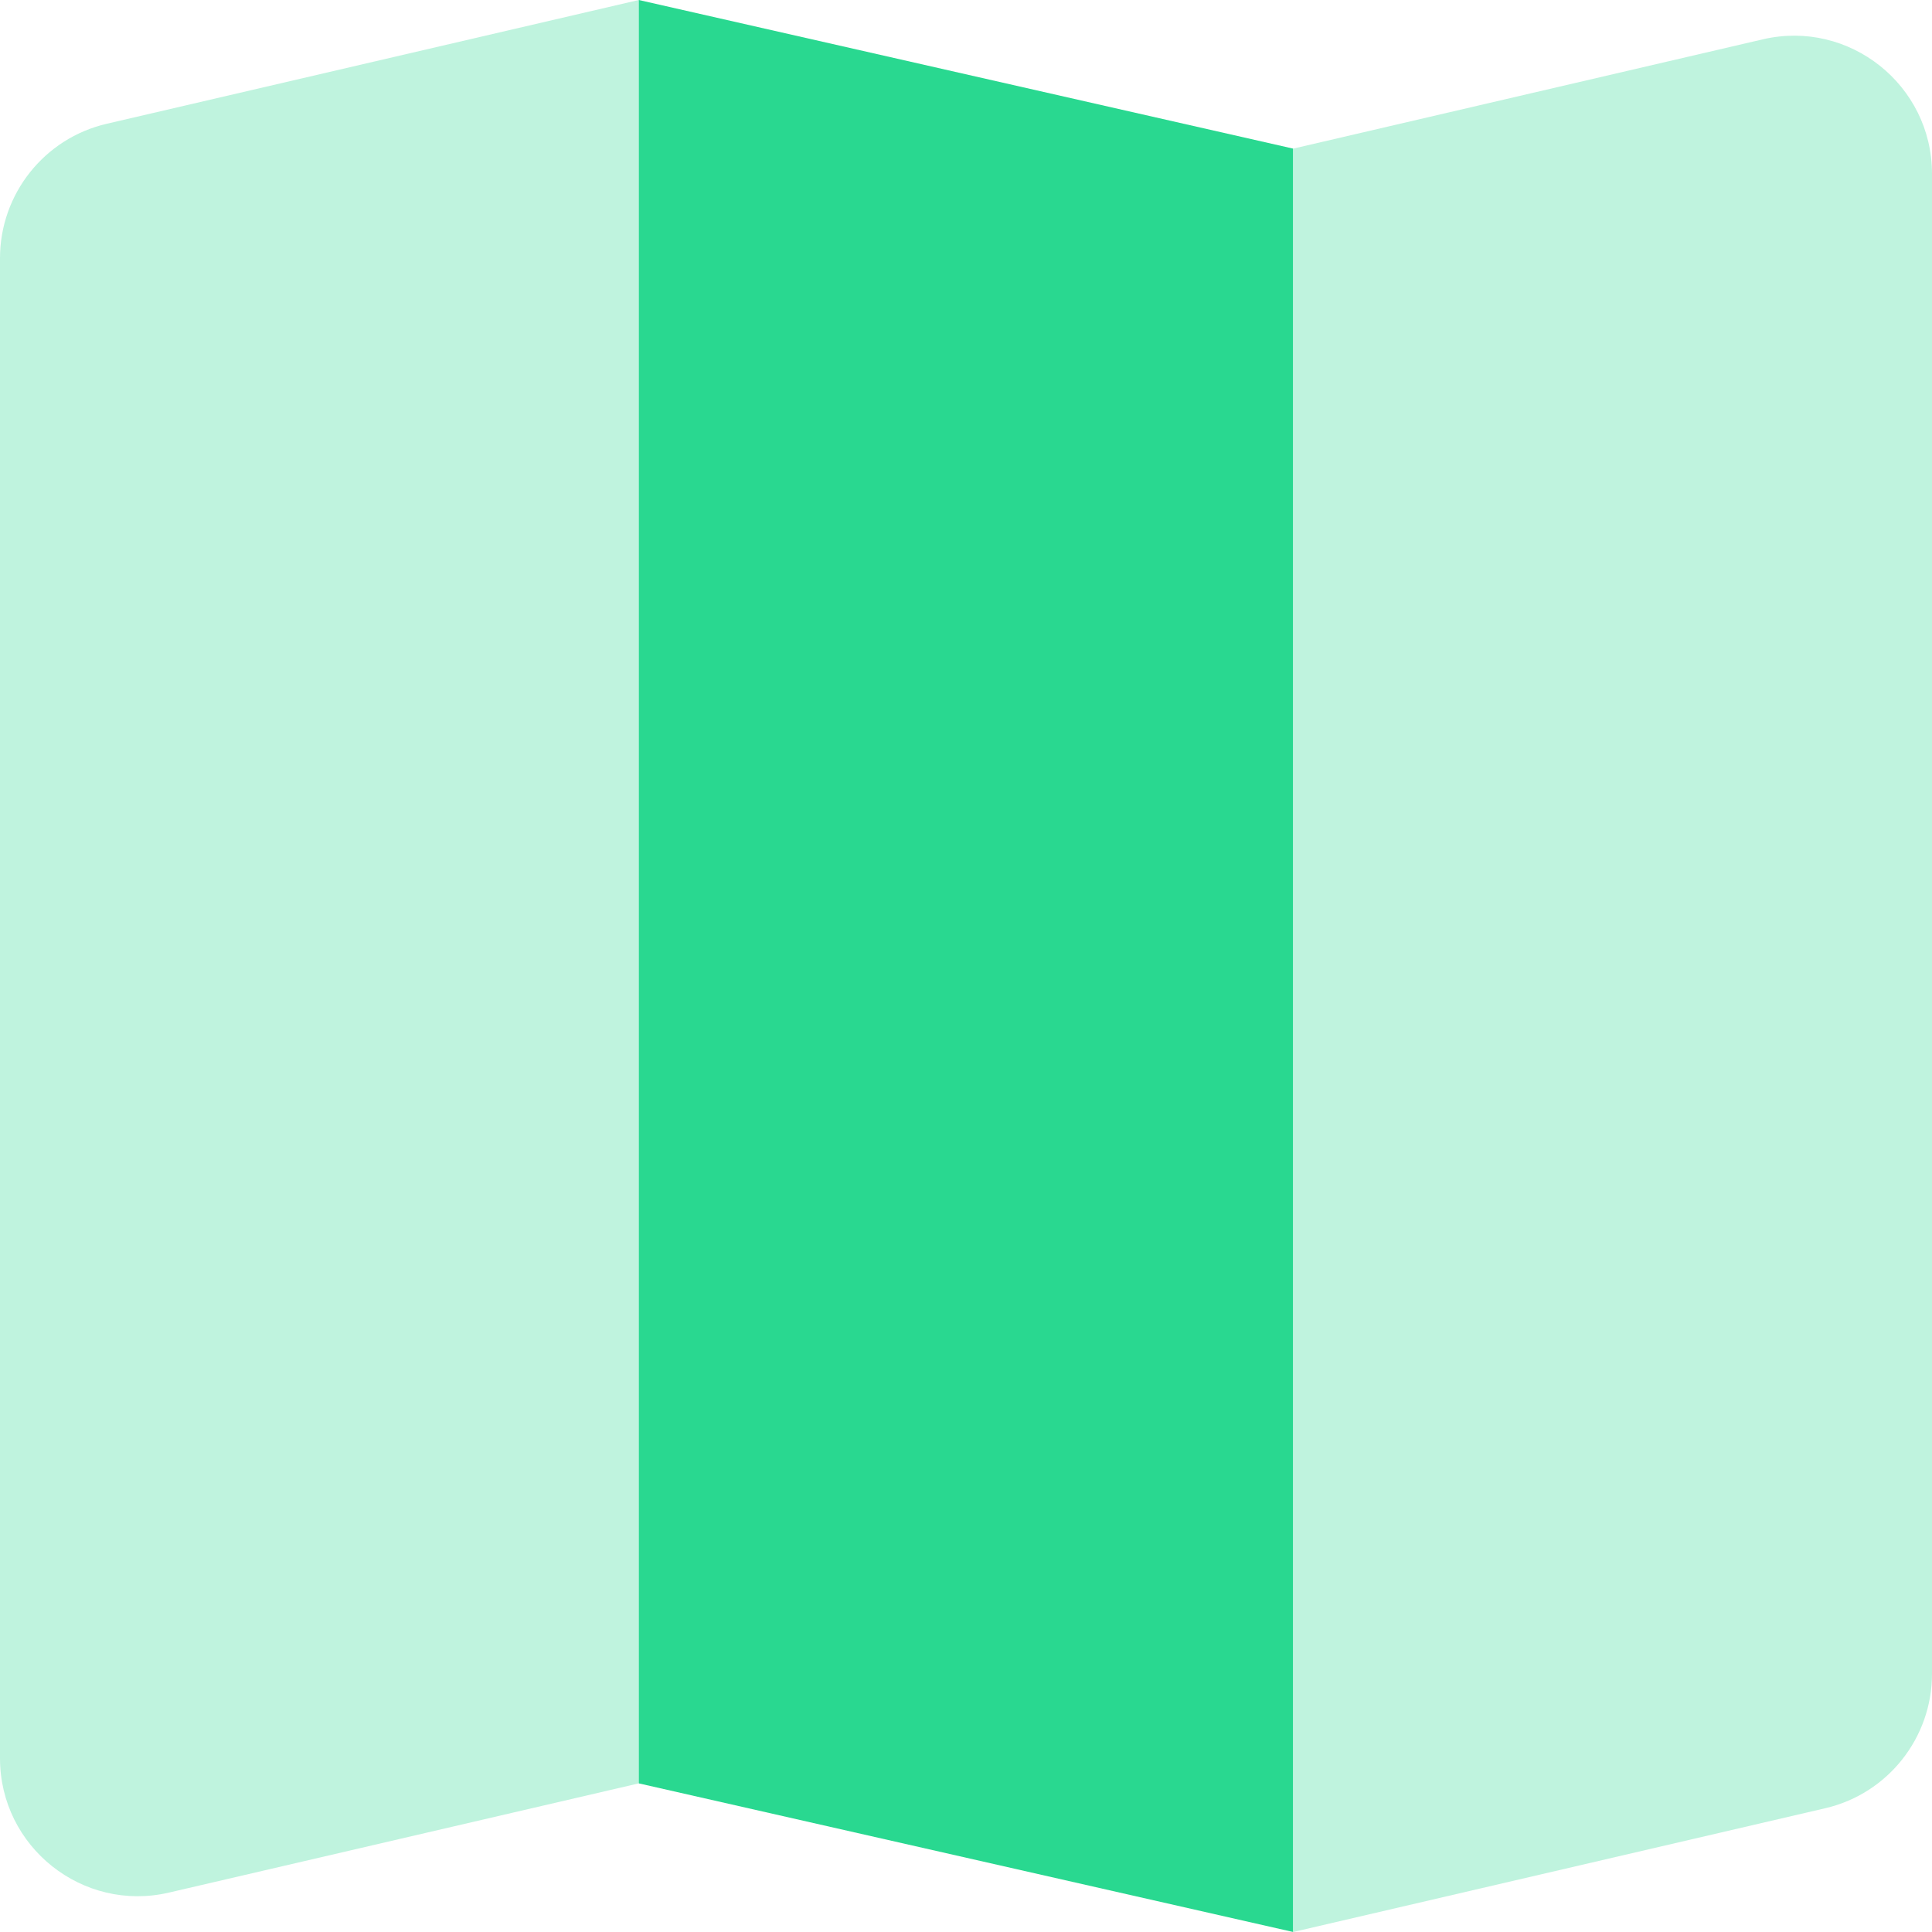 <svg xmlns="http://www.w3.org/2000/svg" fill="none" viewBox="0 0 14 14" id="Map-Fold--Streamline-Core.svg" height="14" width="14"><desc>Map Fold Streamline Icon: https://streamlinehq.com</desc><g id="map-fold--navigation-map-maps-gps-travel-fold"><path id="Vector" fill="#bff3de" d="m4.629 12.923 -3.403 0.791C0.6 13.861 0 13.384 0 12.741V1.871C0 1.406 0.321 1.002 0.773 0.897L4.629 0v12.923Z" stroke-width="1"></path><path id="Vector_2" fill="#29d890" d="M4.629 12.923 9.371 14V1.077L4.629 0v12.923Z" stroke-width="1"></path><path id="Vector_3" fill="#bff3de" d="M14 12.129c0 0.465 -0.321 0.869 -0.773 0.974L9.371 14V1.077l3.403 -0.792C13.4 0.139 14 0.616 14 1.259V12.129Z" stroke-width="1"></path></g></svg>